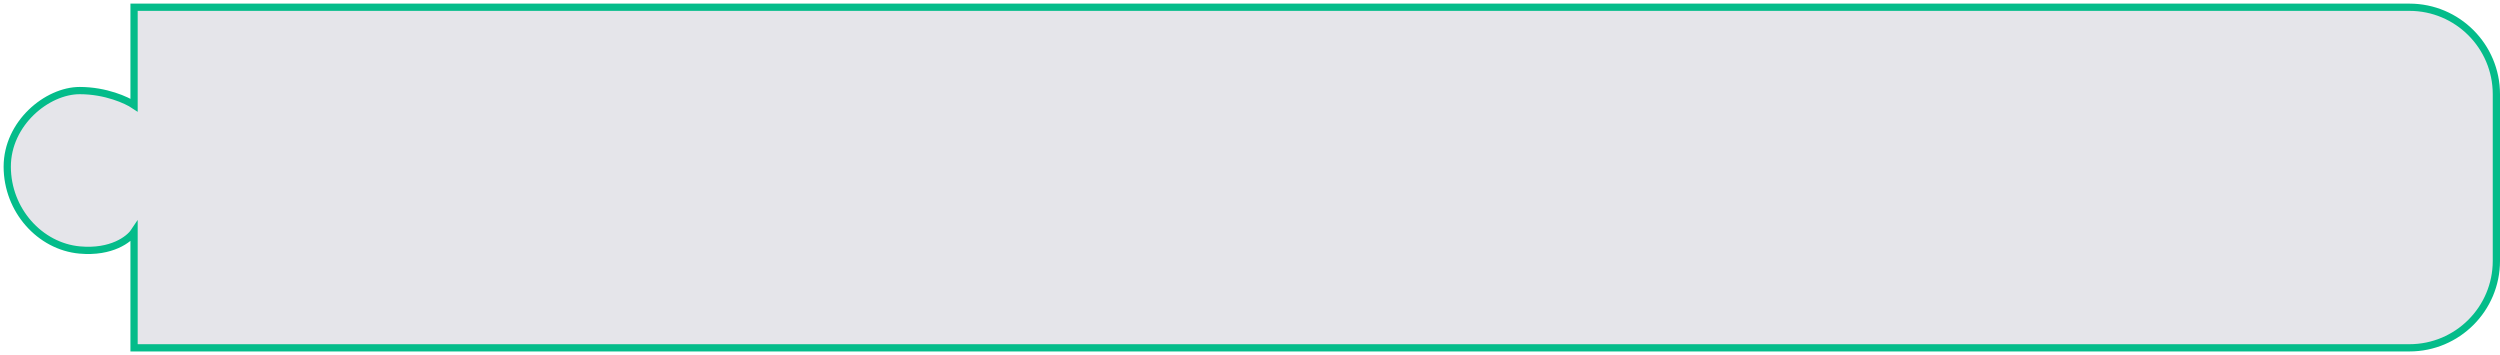 <svg width="345" height="49" viewBox="0 0 345 49" fill="none" xmlns="http://www.w3.org/2000/svg">
<path d="M18.5 14.5V1H332.5C339.127 1 344.5 6.373 344.5 13V36C344.5 42.627 339.127 48 332.5 48H18.5V32C17.833 33 15.4 34.9 11 34.5C5.5 34 1 29 1 23C1 17 6.5 12.5 11 12.5C14.6 12.5 17.5 13.833 18.5 14.5Z" fill="#E5E5EA" stroke="#04BC8A"/>
</svg>
